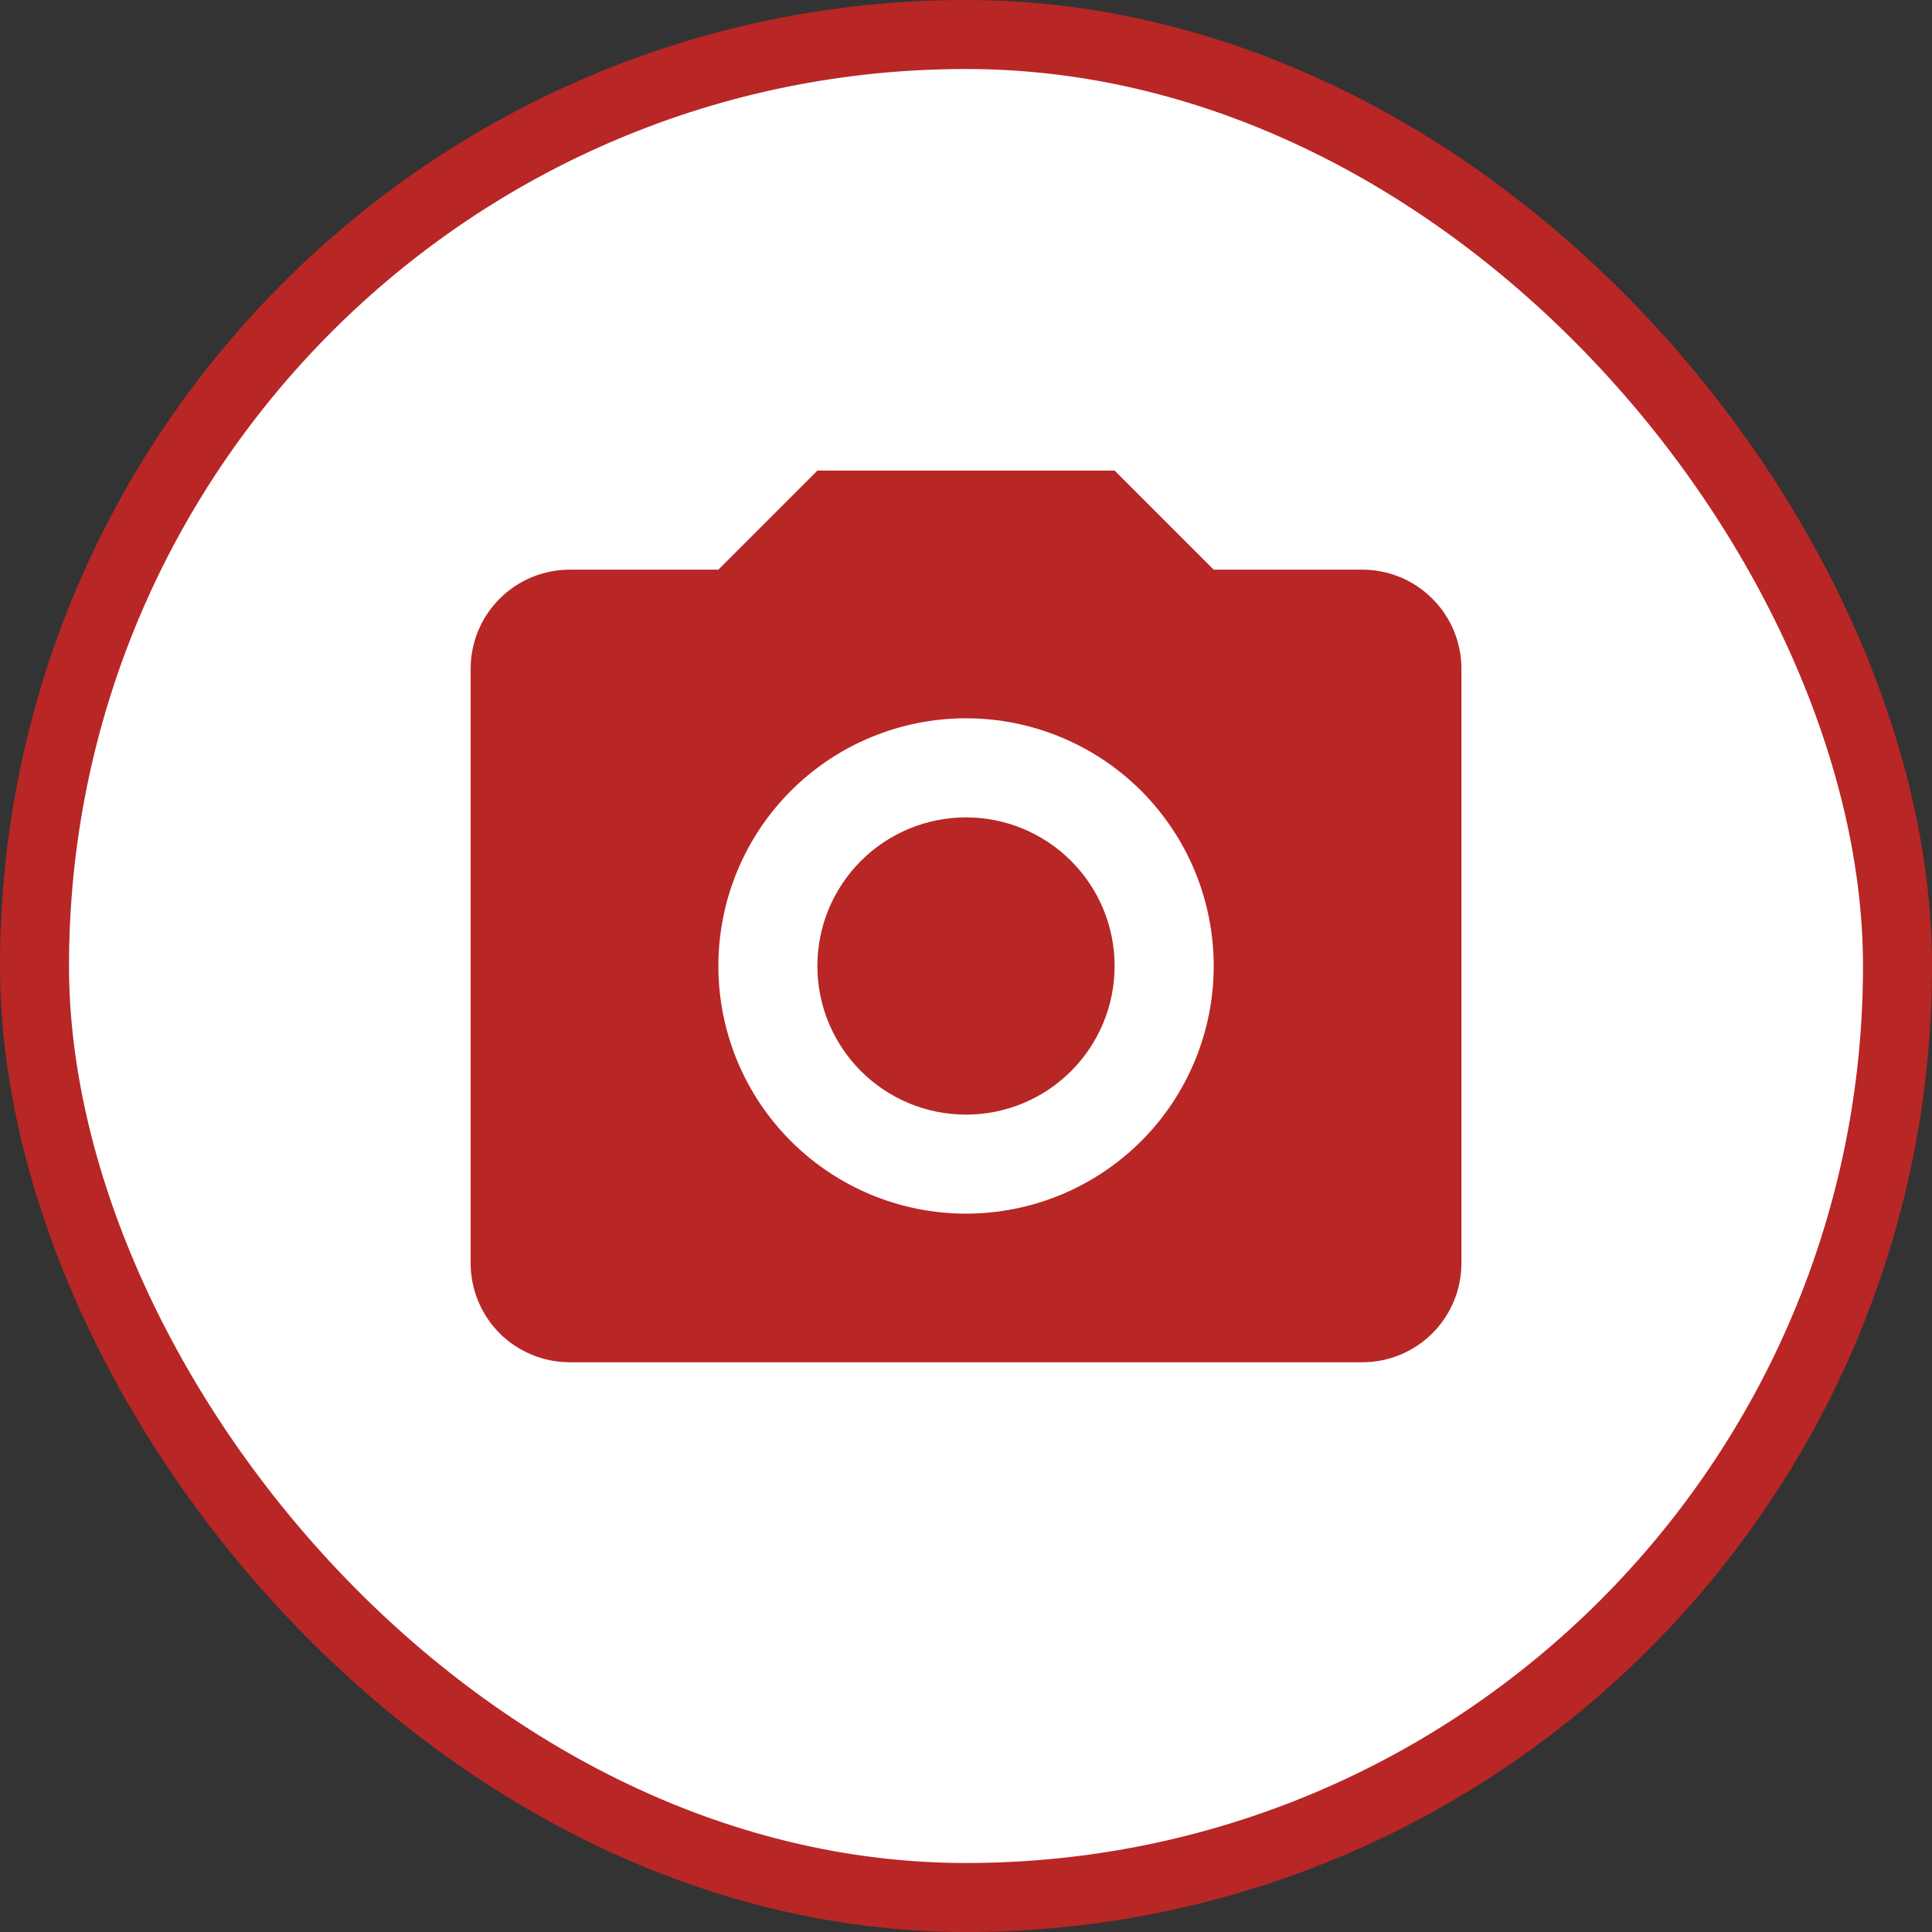 <svg width="28" height="28" viewBox="0 0 28 28" fill="none" xmlns="http://www.w3.org/2000/svg">
<rect x="0" y="0" width="28" height="28" fill="#333333" stroke="none"/>
<rect x="0.5" y="0.5" width="27" height="27" rx="13.5" fill="white"/>
<rect x="0.5" y="0.5" width="27" height="27" rx="13.5" stroke="#B82626"/>
<path d="M8.257 8.256H10.411L11.846 6.82H16.154L17.59 8.256H19.744C20.125 8.256 20.49 8.407 20.759 8.677C21.029 8.946 21.18 9.311 21.18 9.692V18.307C21.18 18.688 21.029 19.053 20.759 19.323C20.49 19.592 20.125 19.743 19.744 19.743H8.257C7.876 19.743 7.511 19.592 7.241 19.323C6.972 19.053 6.821 18.688 6.821 18.307V9.692C6.821 9.311 6.972 8.946 7.241 8.677C7.511 8.407 7.876 8.256 8.257 8.256ZM14 10.41C13.048 10.41 12.135 10.788 11.462 11.461C10.789 12.135 10.411 13.048 10.411 14C10.411 14.952 10.789 15.865 11.462 16.538C12.135 17.211 13.048 17.589 14 17.589C14.952 17.589 15.865 17.211 16.539 16.538C17.212 15.865 17.59 14.952 17.59 14C17.59 13.048 17.212 12.135 16.539 11.461C15.865 10.788 14.952 10.41 14 10.41ZM14 11.846C14.572 11.846 15.119 12.073 15.523 12.477C15.927 12.881 16.154 13.428 16.154 14C16.154 14.571 15.927 15.119 15.523 15.523C15.119 15.927 14.572 16.154 14 16.154C13.429 16.154 12.881 15.927 12.477 15.523C12.073 15.119 11.846 14.571 11.846 14C11.846 13.428 12.073 12.881 12.477 12.477C12.881 12.073 13.429 11.846 14 11.846Z" fill="#B82626"/>
</svg>
